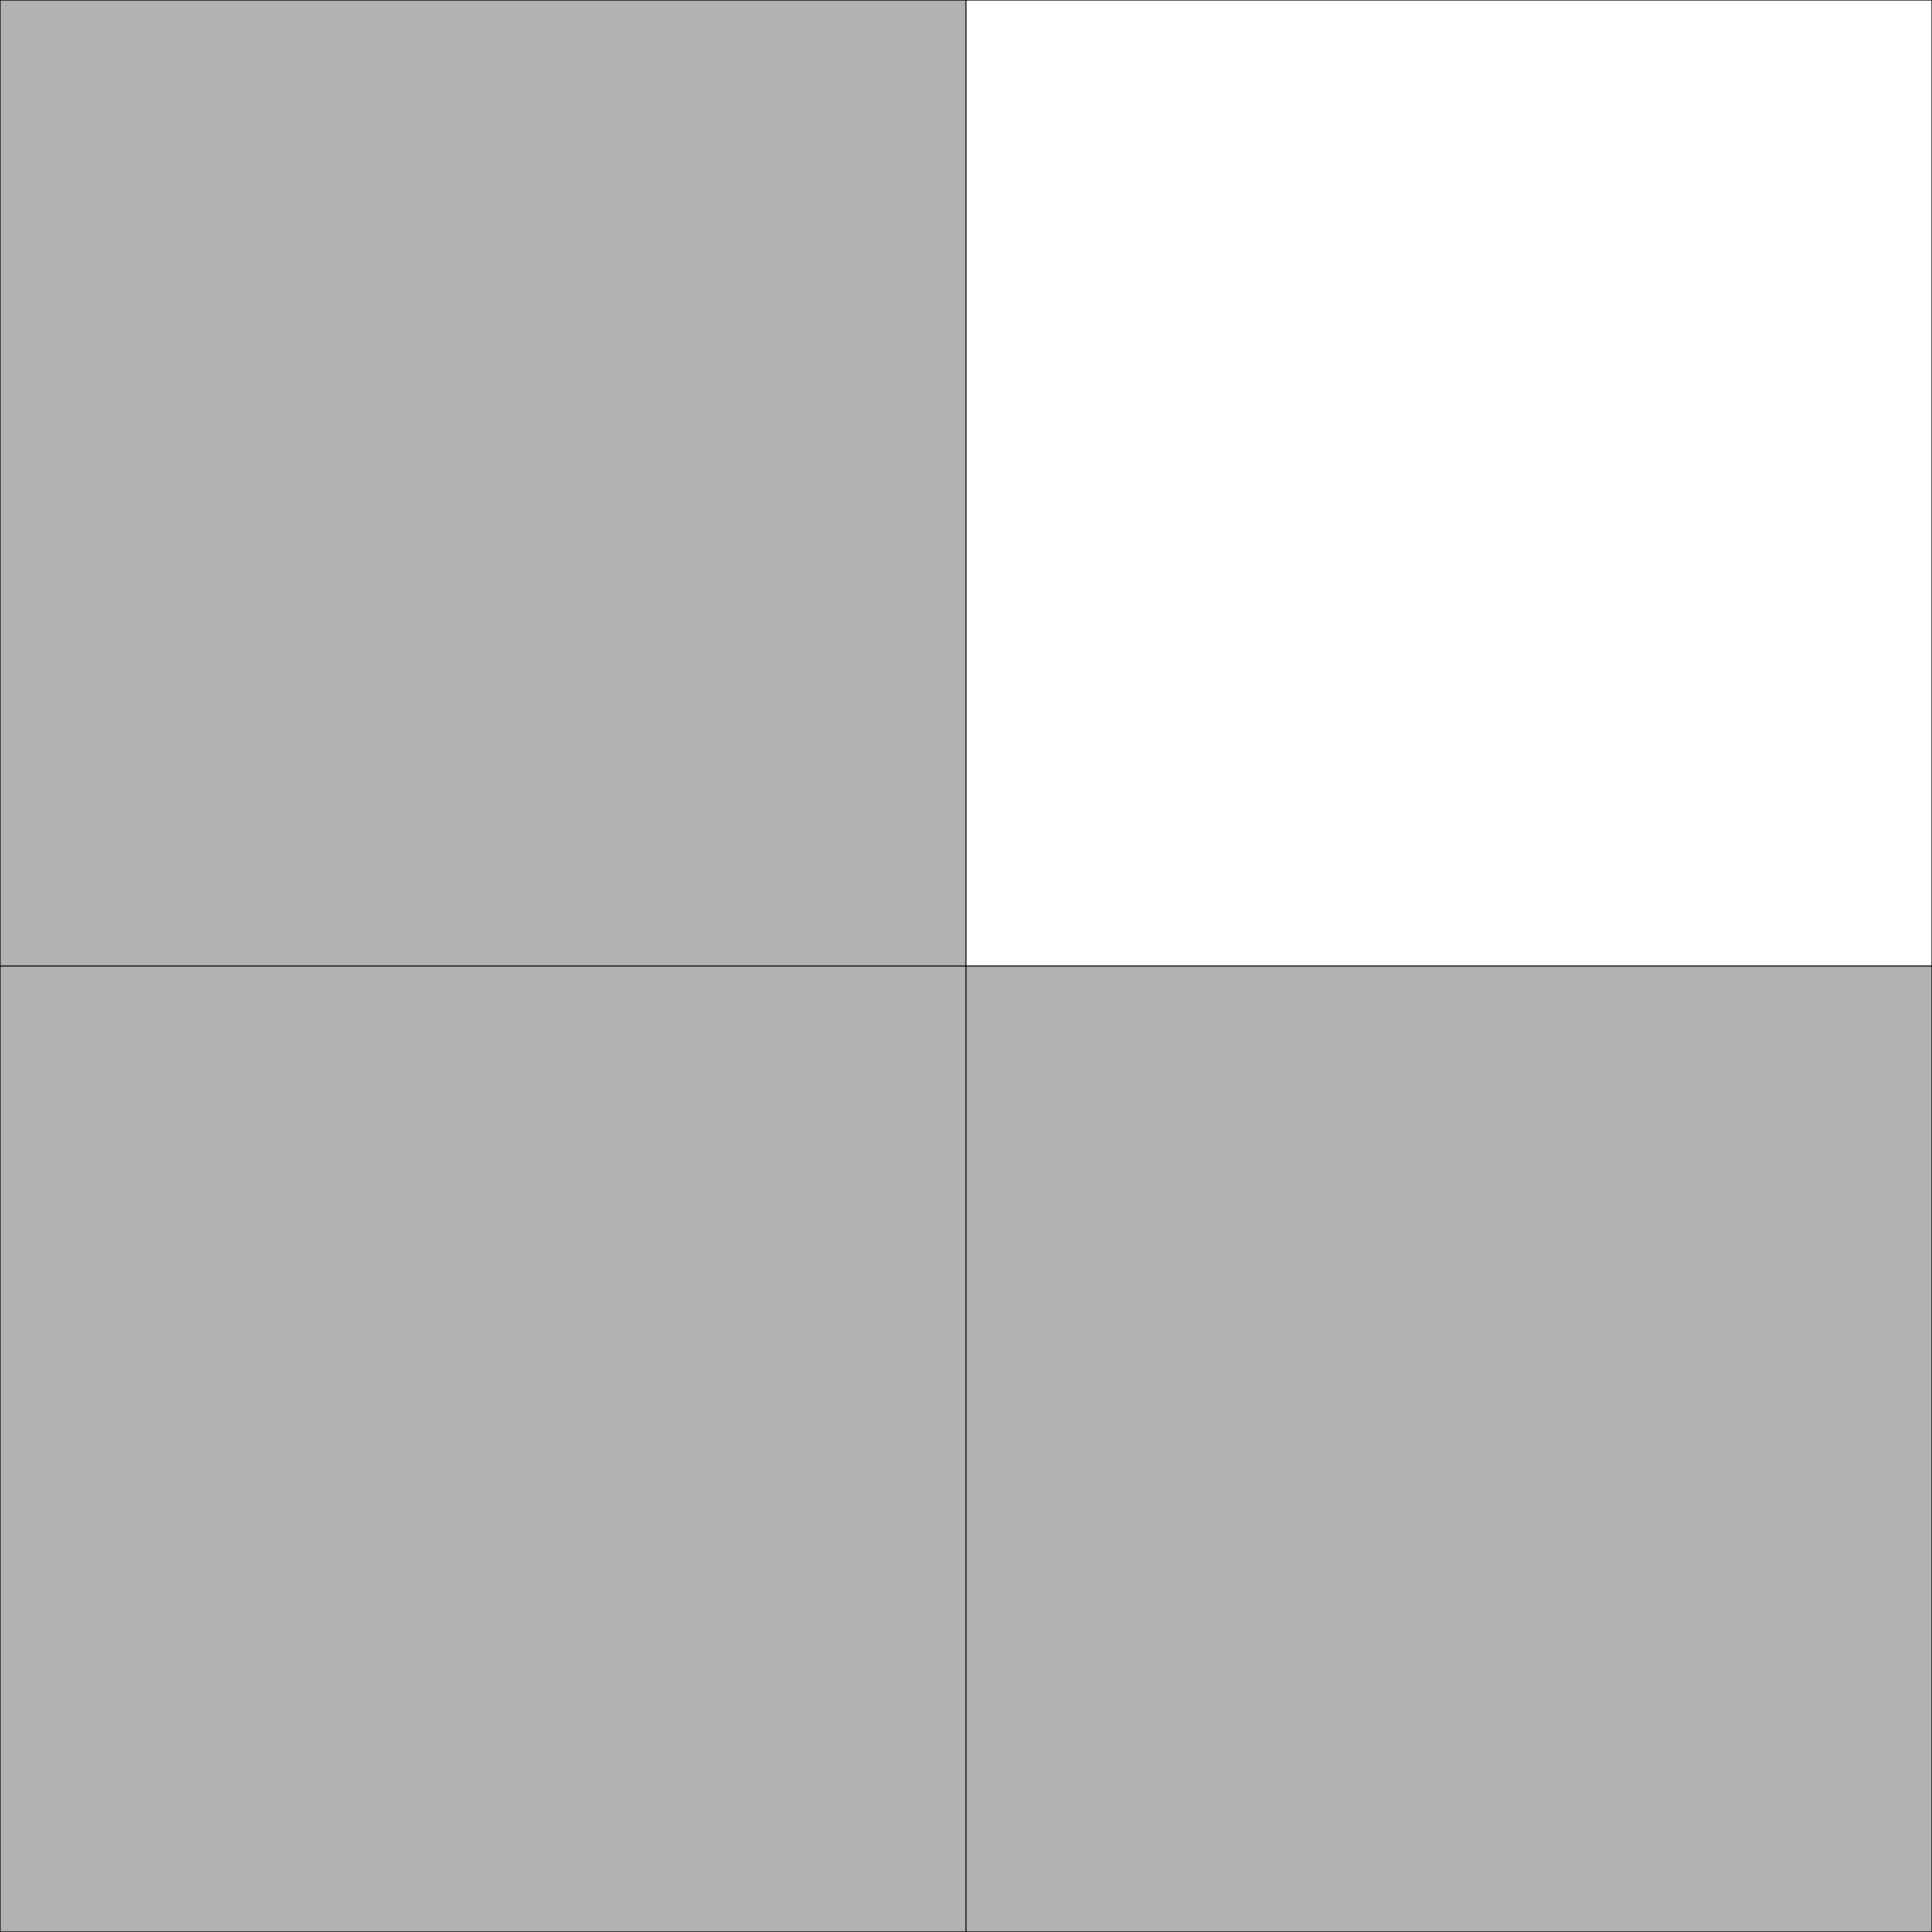 <?xml version="1.0" encoding="UTF-8"?>
<!--
    Proved optimal by Frits Göbel in early 1979.
-->
<!DOCTYPE svg PUBLIC "-//W3C//DTD SVG 1.1//EN" "http://www.w3.org/Graphics/SVG/1.1/DTD/svg11.dtd">
<svg xmlns="http://www.w3.org/2000/svg" xmlns:xlink="http://www.w3.org/1999/xlink" width="100%" height="100%" viewBox="0 0 2 2" style="fill:#B2B2B2; stroke:black; stroke-width:0.001" id="svg">
    <rect x="0" y="0" width="2" height="2" fill="#808080" stroke="none"/>
    <script xlink:href="svgDisp.js"/>
    <defs>
        <rect width="2" height="2" id="outer"/>
    </defs>
    <use xlink:href="#outer" style="fill:white; stroke:none"/>
    <path style="stroke:none" d="M1,0 V1 H2 V2 H0 V0"/>
    <path style=  "fill:none" d="M0,1 H2
                                 M1,0 V2"/>
    <use xlink:href="#outer" style="fill:none"/>
</svg>